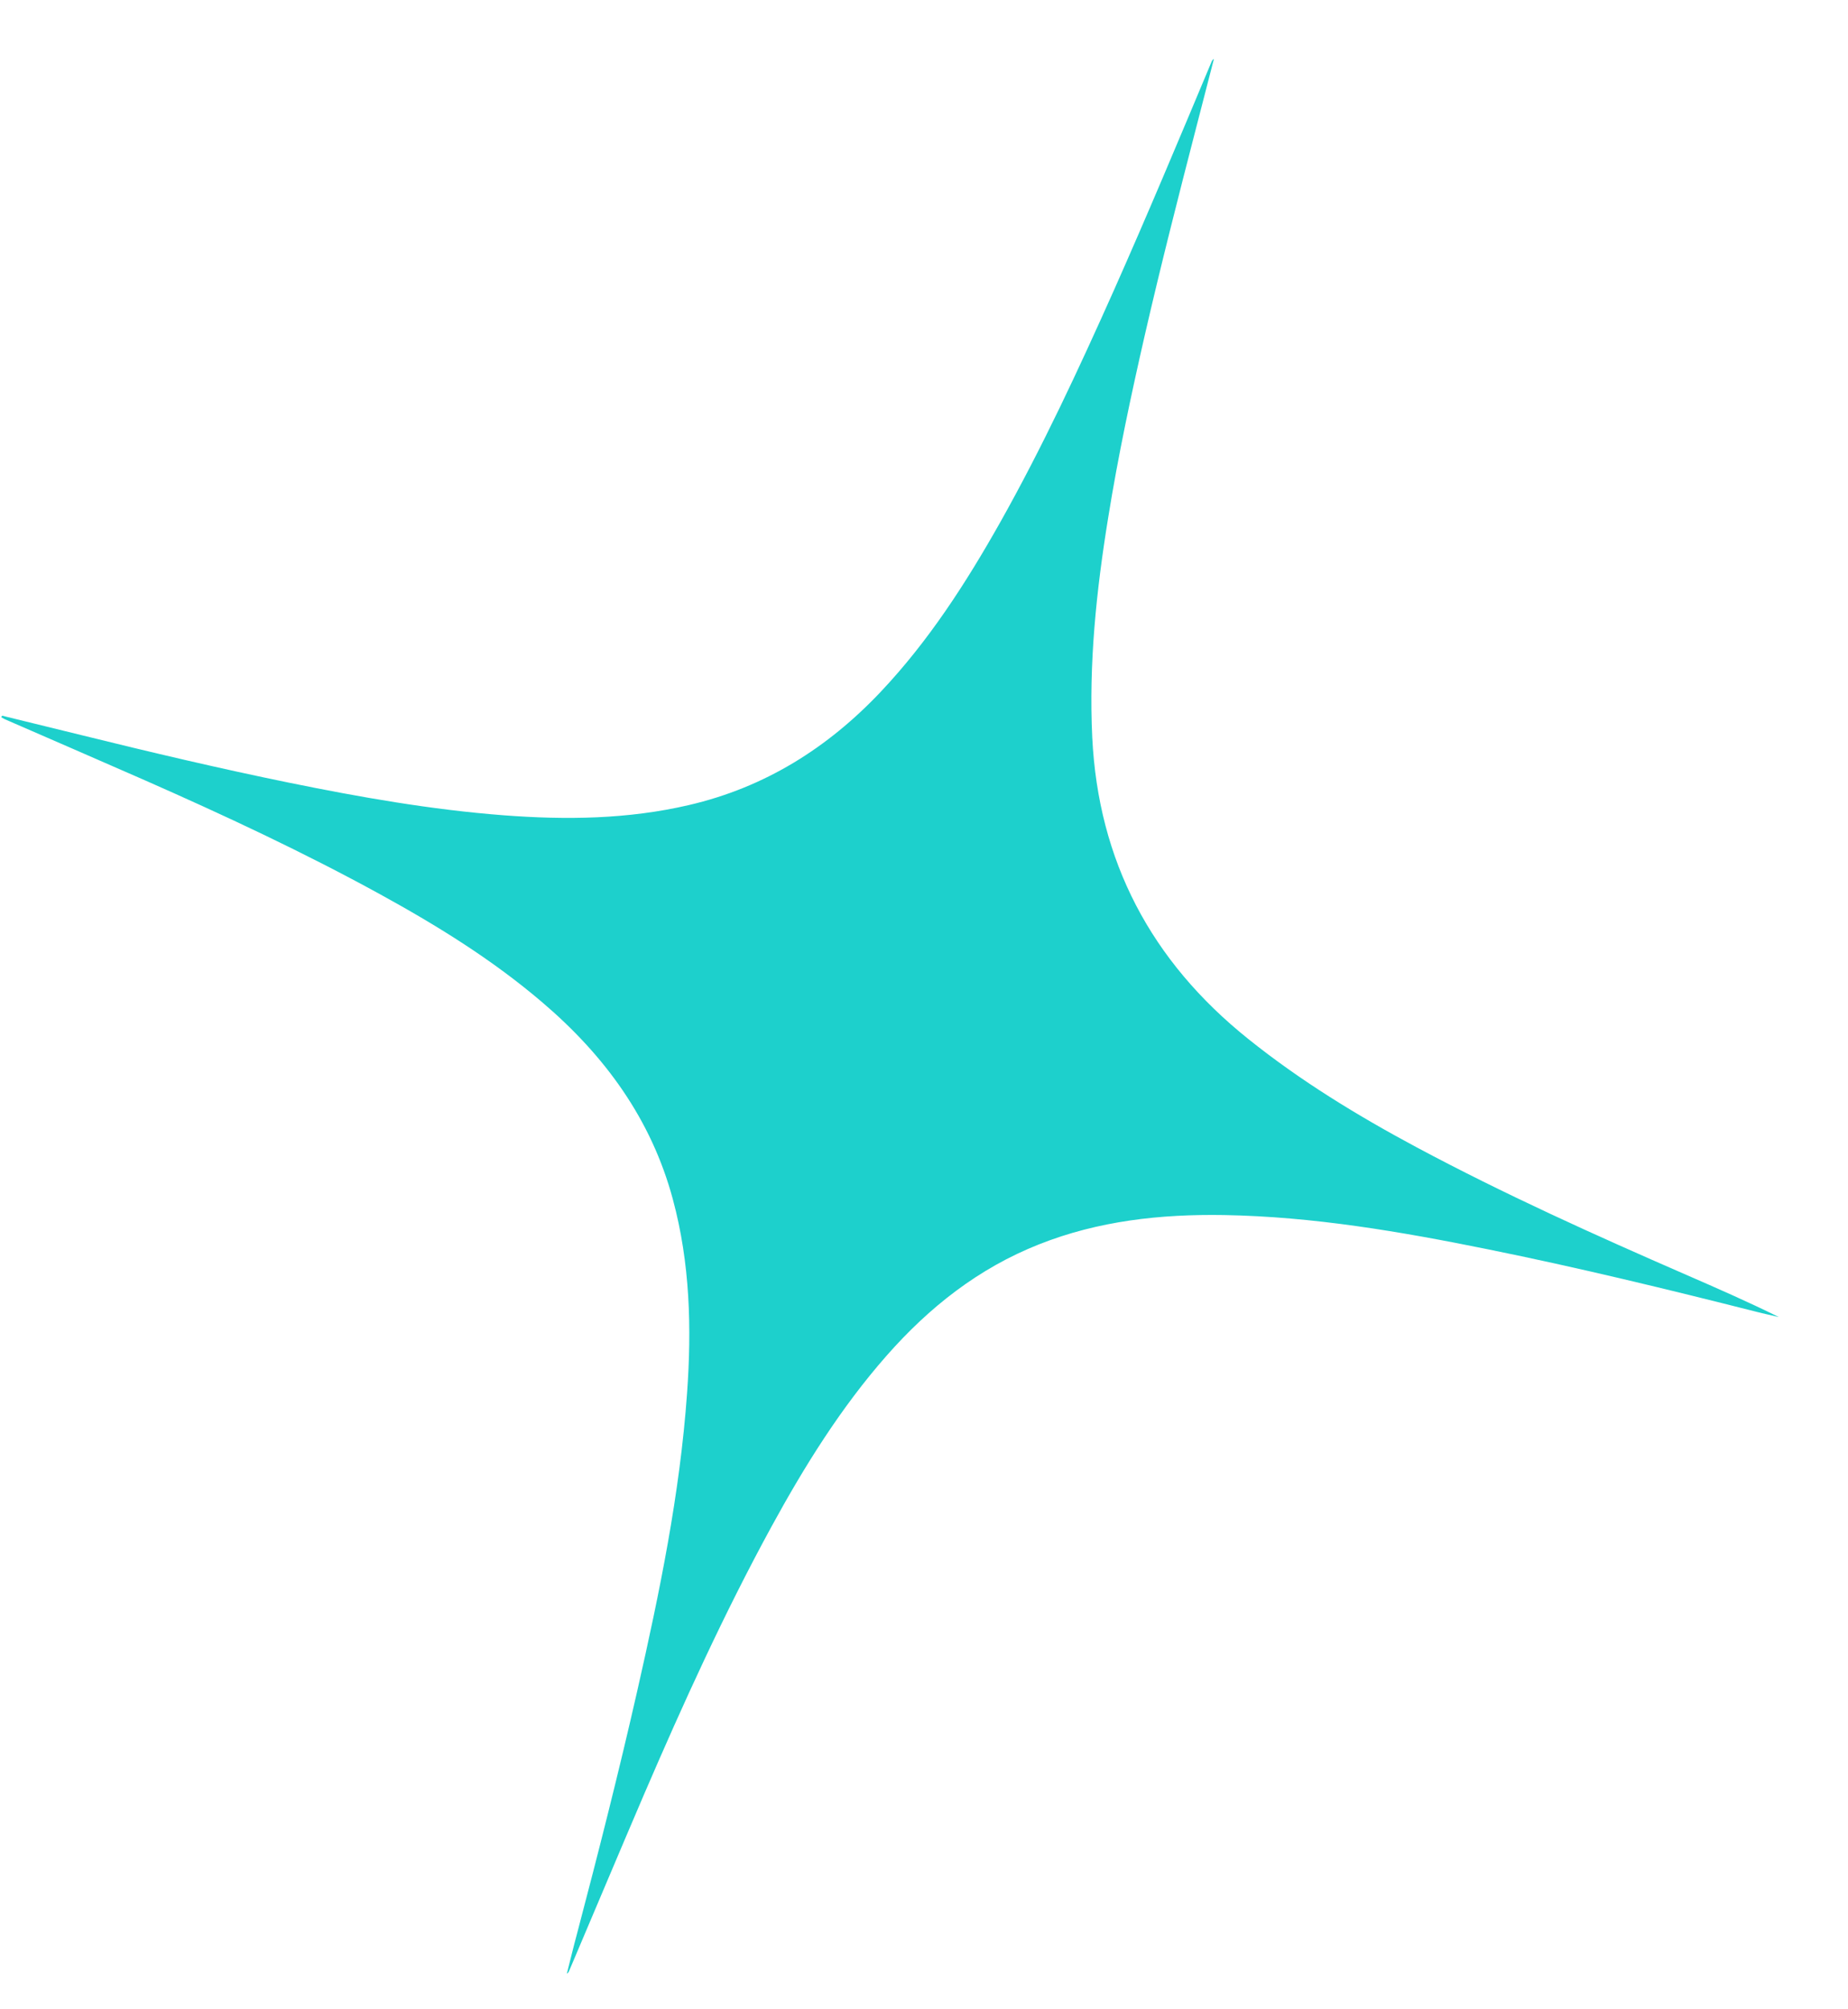 <?xml version="1.0" encoding="UTF-8"?> <svg xmlns="http://www.w3.org/2000/svg" width="23" height="25" viewBox="0 0 23 25" fill="none"> <path d="M0.027 8.905C0.356 8.986 0.686 9.066 1.015 9.147C1.873 9.359 2.734 9.562 3.6 9.739C4.483 9.919 5.369 10.075 6.269 10.144C7.043 10.203 7.813 10.194 8.573 10.017C9.521 9.797 10.302 9.305 10.96 8.609C11.559 7.975 12.025 7.25 12.45 6.496C12.975 5.562 13.426 4.592 13.862 3.615C14.282 2.671 14.681 1.718 15.08 0.766C15.085 0.752 15.095 0.741 15.108 0.734C15.035 1.018 14.962 1.302 14.888 1.586C14.667 2.442 14.448 3.3 14.25 4.161C14.077 4.917 13.915 5.677 13.792 6.443C13.645 7.348 13.55 8.255 13.594 9.174C13.669 10.712 14.324 11.957 15.537 12.928C16.188 13.45 16.897 13.882 17.631 14.275C18.723 14.859 19.851 15.367 20.985 15.861C21.371 16.029 21.757 16.198 22.139 16.387C22.047 16.365 21.954 16.346 21.862 16.322C20.752 16.041 19.64 15.771 18.518 15.544C17.433 15.324 16.343 15.137 15.234 15.118C14.444 15.105 13.67 15.19 12.933 15.482C12.178 15.78 11.564 16.266 11.035 16.867C10.465 17.515 10.013 18.242 9.601 18.996C9.012 20.075 8.504 21.193 8.017 22.323C7.703 23.055 7.395 23.79 7.083 24.523C7.078 24.537 7.068 24.549 7.055 24.556C7.098 24.388 7.138 24.22 7.183 24.054C7.447 23.052 7.702 22.048 7.932 21.035C8.209 19.814 8.462 18.588 8.551 17.336C8.609 16.524 8.589 15.717 8.374 14.921C8.106 13.925 7.526 13.131 6.743 12.466C6.126 11.94 5.44 11.516 4.731 11.127C3.778 10.604 2.794 10.145 1.8 9.707C1.219 9.452 0.637 9.2 0.056 8.947C0.042 8.94 0.028 8.932 0.015 8.924L0.027 8.905Z" fill="#1DD0CC"></path> </svg> 